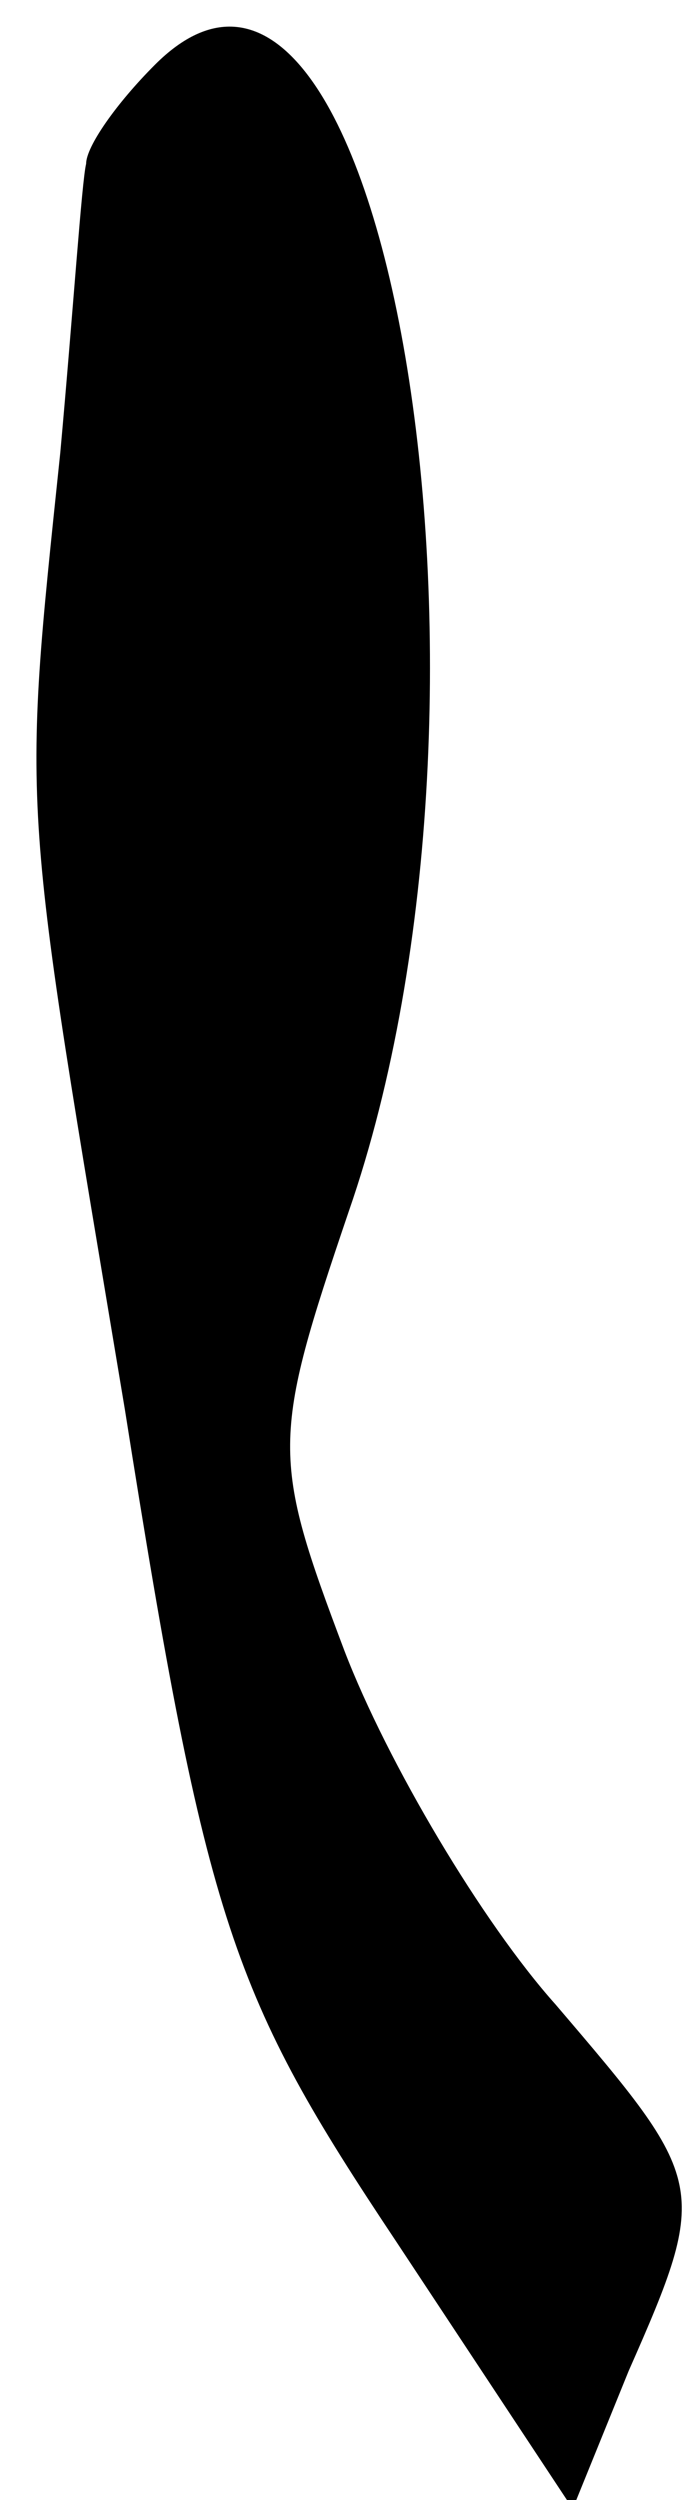 <?xml version="1.0" standalone="no"?>
<!DOCTYPE svg PUBLIC "-//W3C//DTD SVG 20010904//EN"
 "http://www.w3.org/TR/2001/REC-SVG-20010904/DTD/svg10.dtd">
<svg version="1.0" xmlns="http://www.w3.org/2000/svg"
 width="16pt" height="58pt" viewBox="0 0 16 58"
 preserveAspectRatio="xMidYMid meet">
<g transform="translate(0,58) scale(0.1,-0.1)"
fill="#000000" stroke="none">
<path fill="#000000" stroke="none" d="M36 565 c-9 -9 -16 -19 -16 -23 -1 -4
-3 -34 -6 -67 -9 -86 -9 -78 15 -222 19 -120 25 -136 63 -193 l41 -62 13 32
c19 43 18 44 -17 85 -17 19 -39 56 -49 82 -17 45 -17 49 1 102 42 121 8 319
-45 266z"/>
</g>
</svg>
